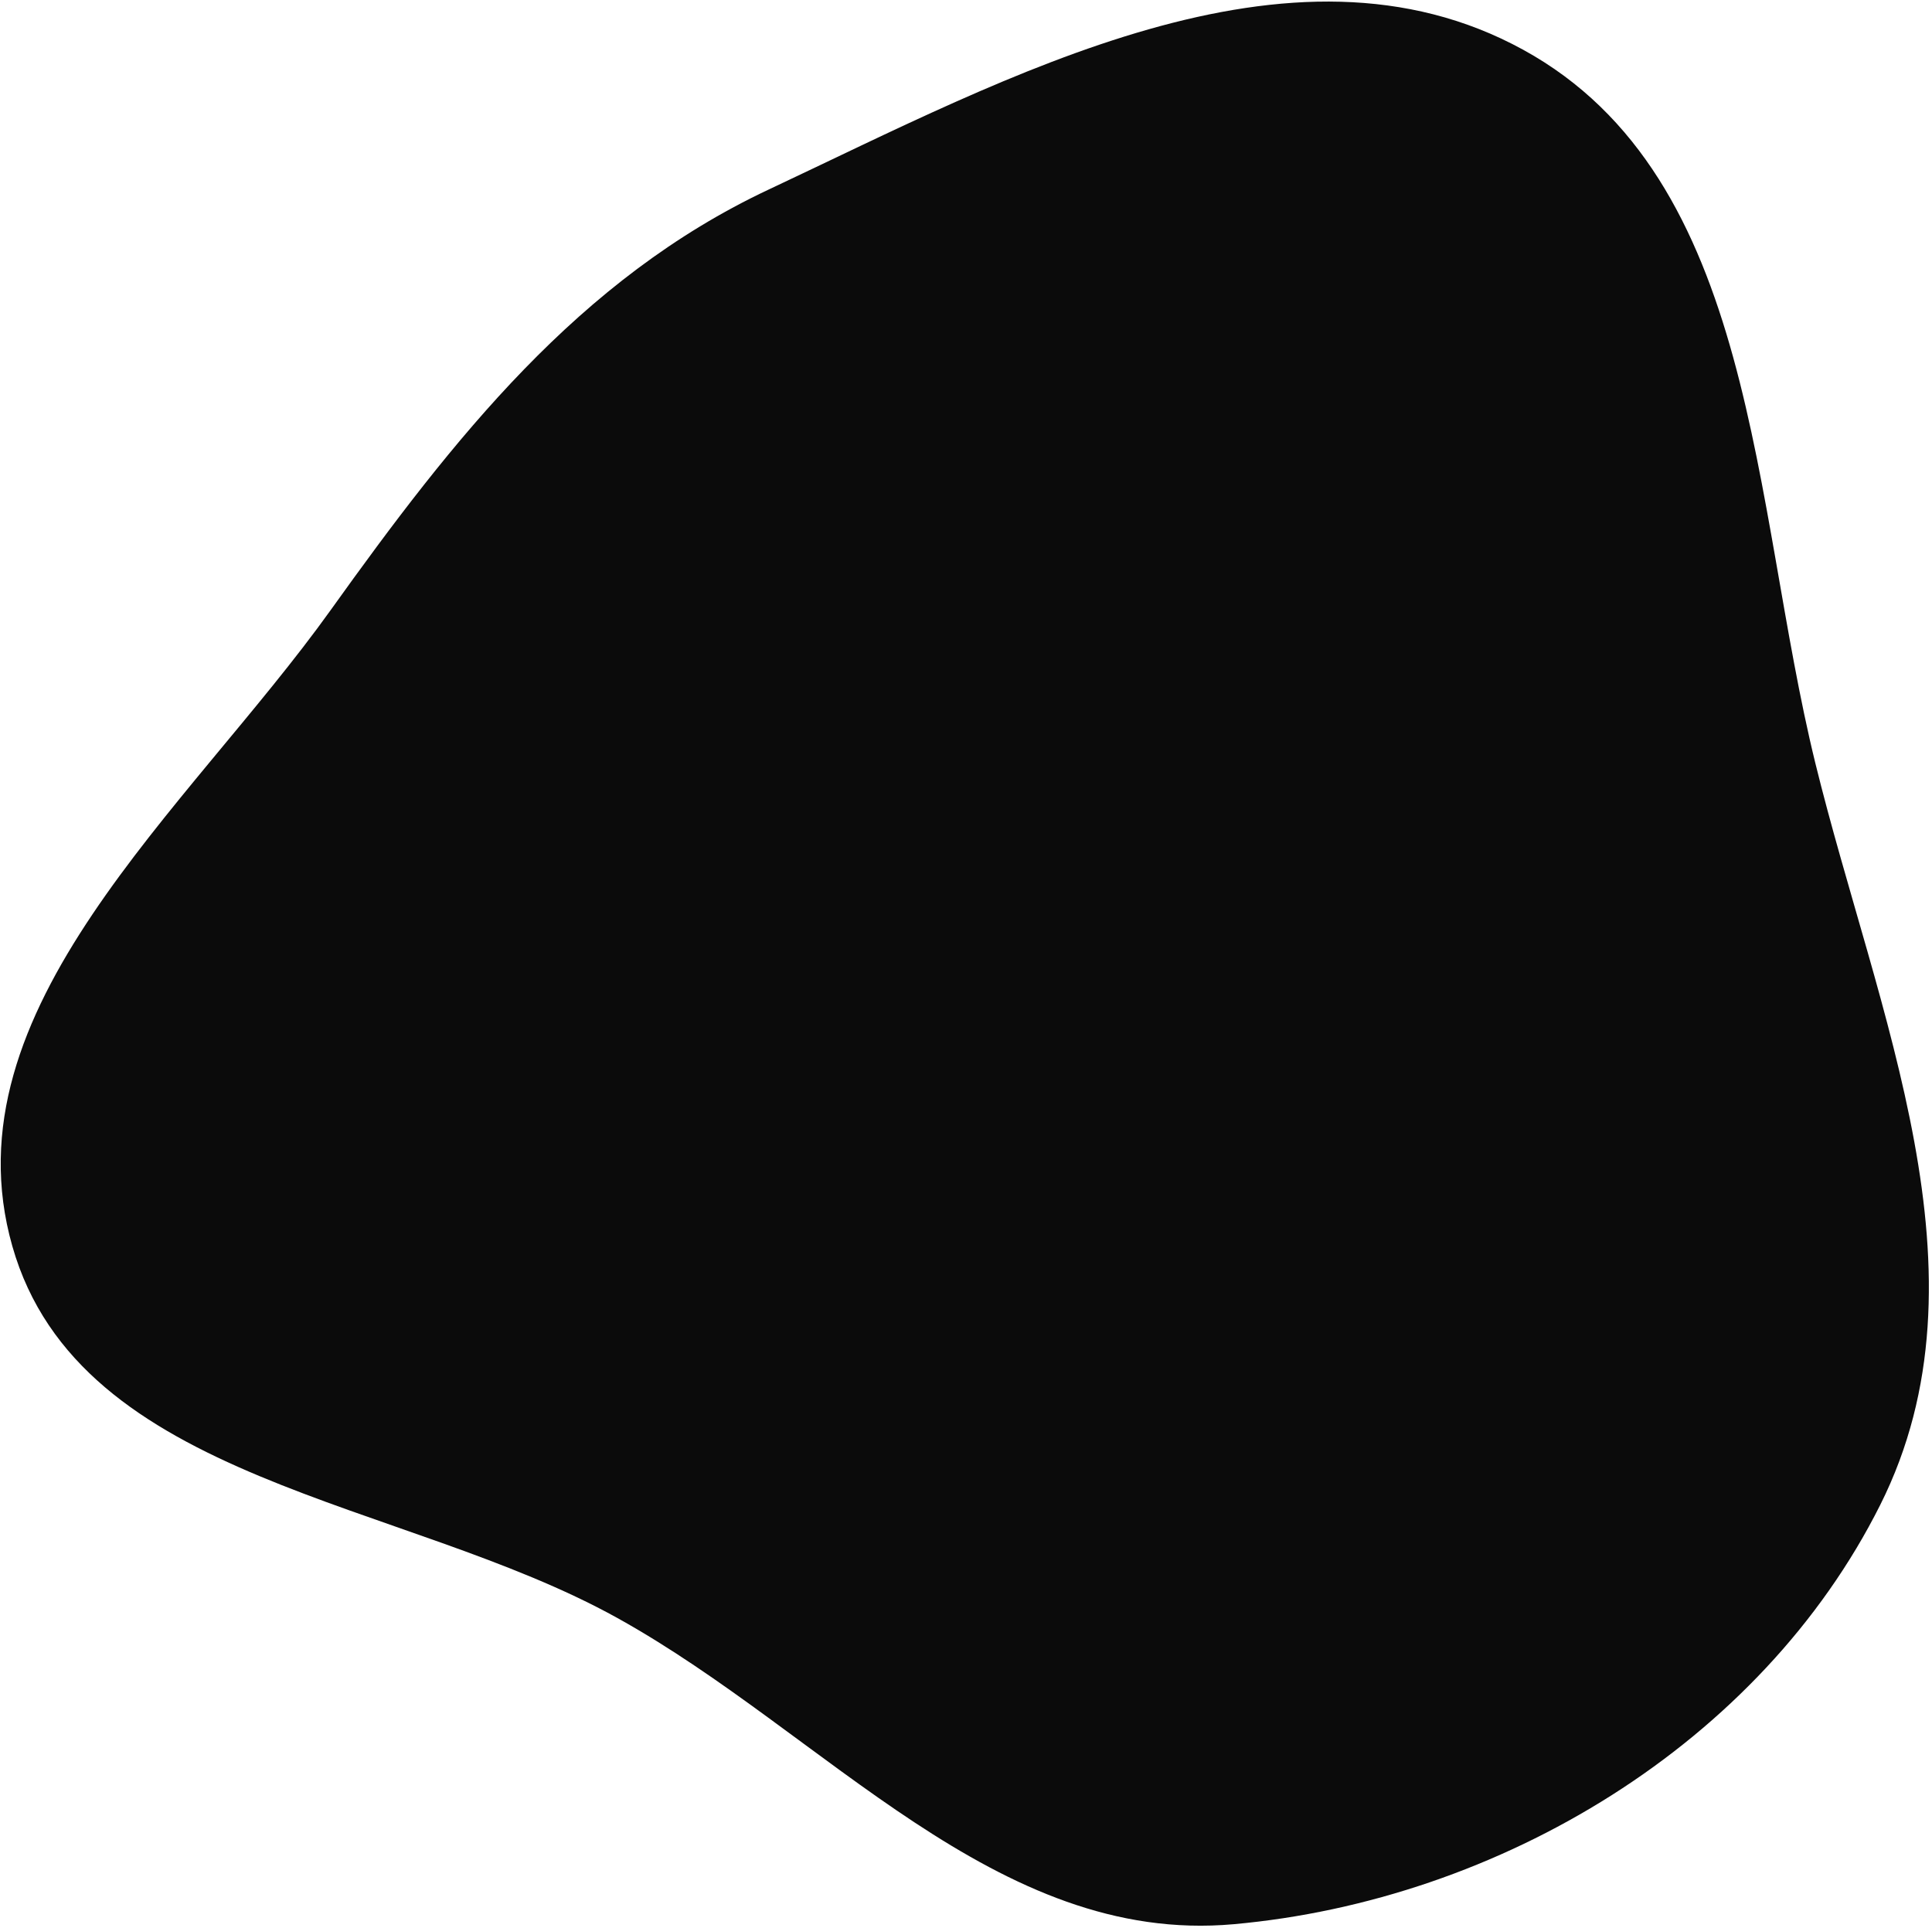 <svg width="483" height="482" viewBox="0 0 483 482" fill="none" xmlns="http://www.w3.org/2000/svg">
  <path fill-rule="evenodd" clip-rule="evenodd" d="M82.667 152.535C113.293 109.75 144.579 69.755 192.199 47.375C252.345 19.107 322.496 -19.517 380.773 12.428C439.342 44.532 437.909 125.925 453.833 190.79C469.21 253.427 498.967 318.541 470.08 376.207C440.171 435.913 374.921 475.116 308.411 481.087C249.049 486.416 206.49 433.479 154.382 404.549C100.58 374.678 19.926 370.756 3.083 311.568C-13.784 252.297 46.798 202.644 82.667 152.535Z" fill="#0B0B0B" />
</svg>